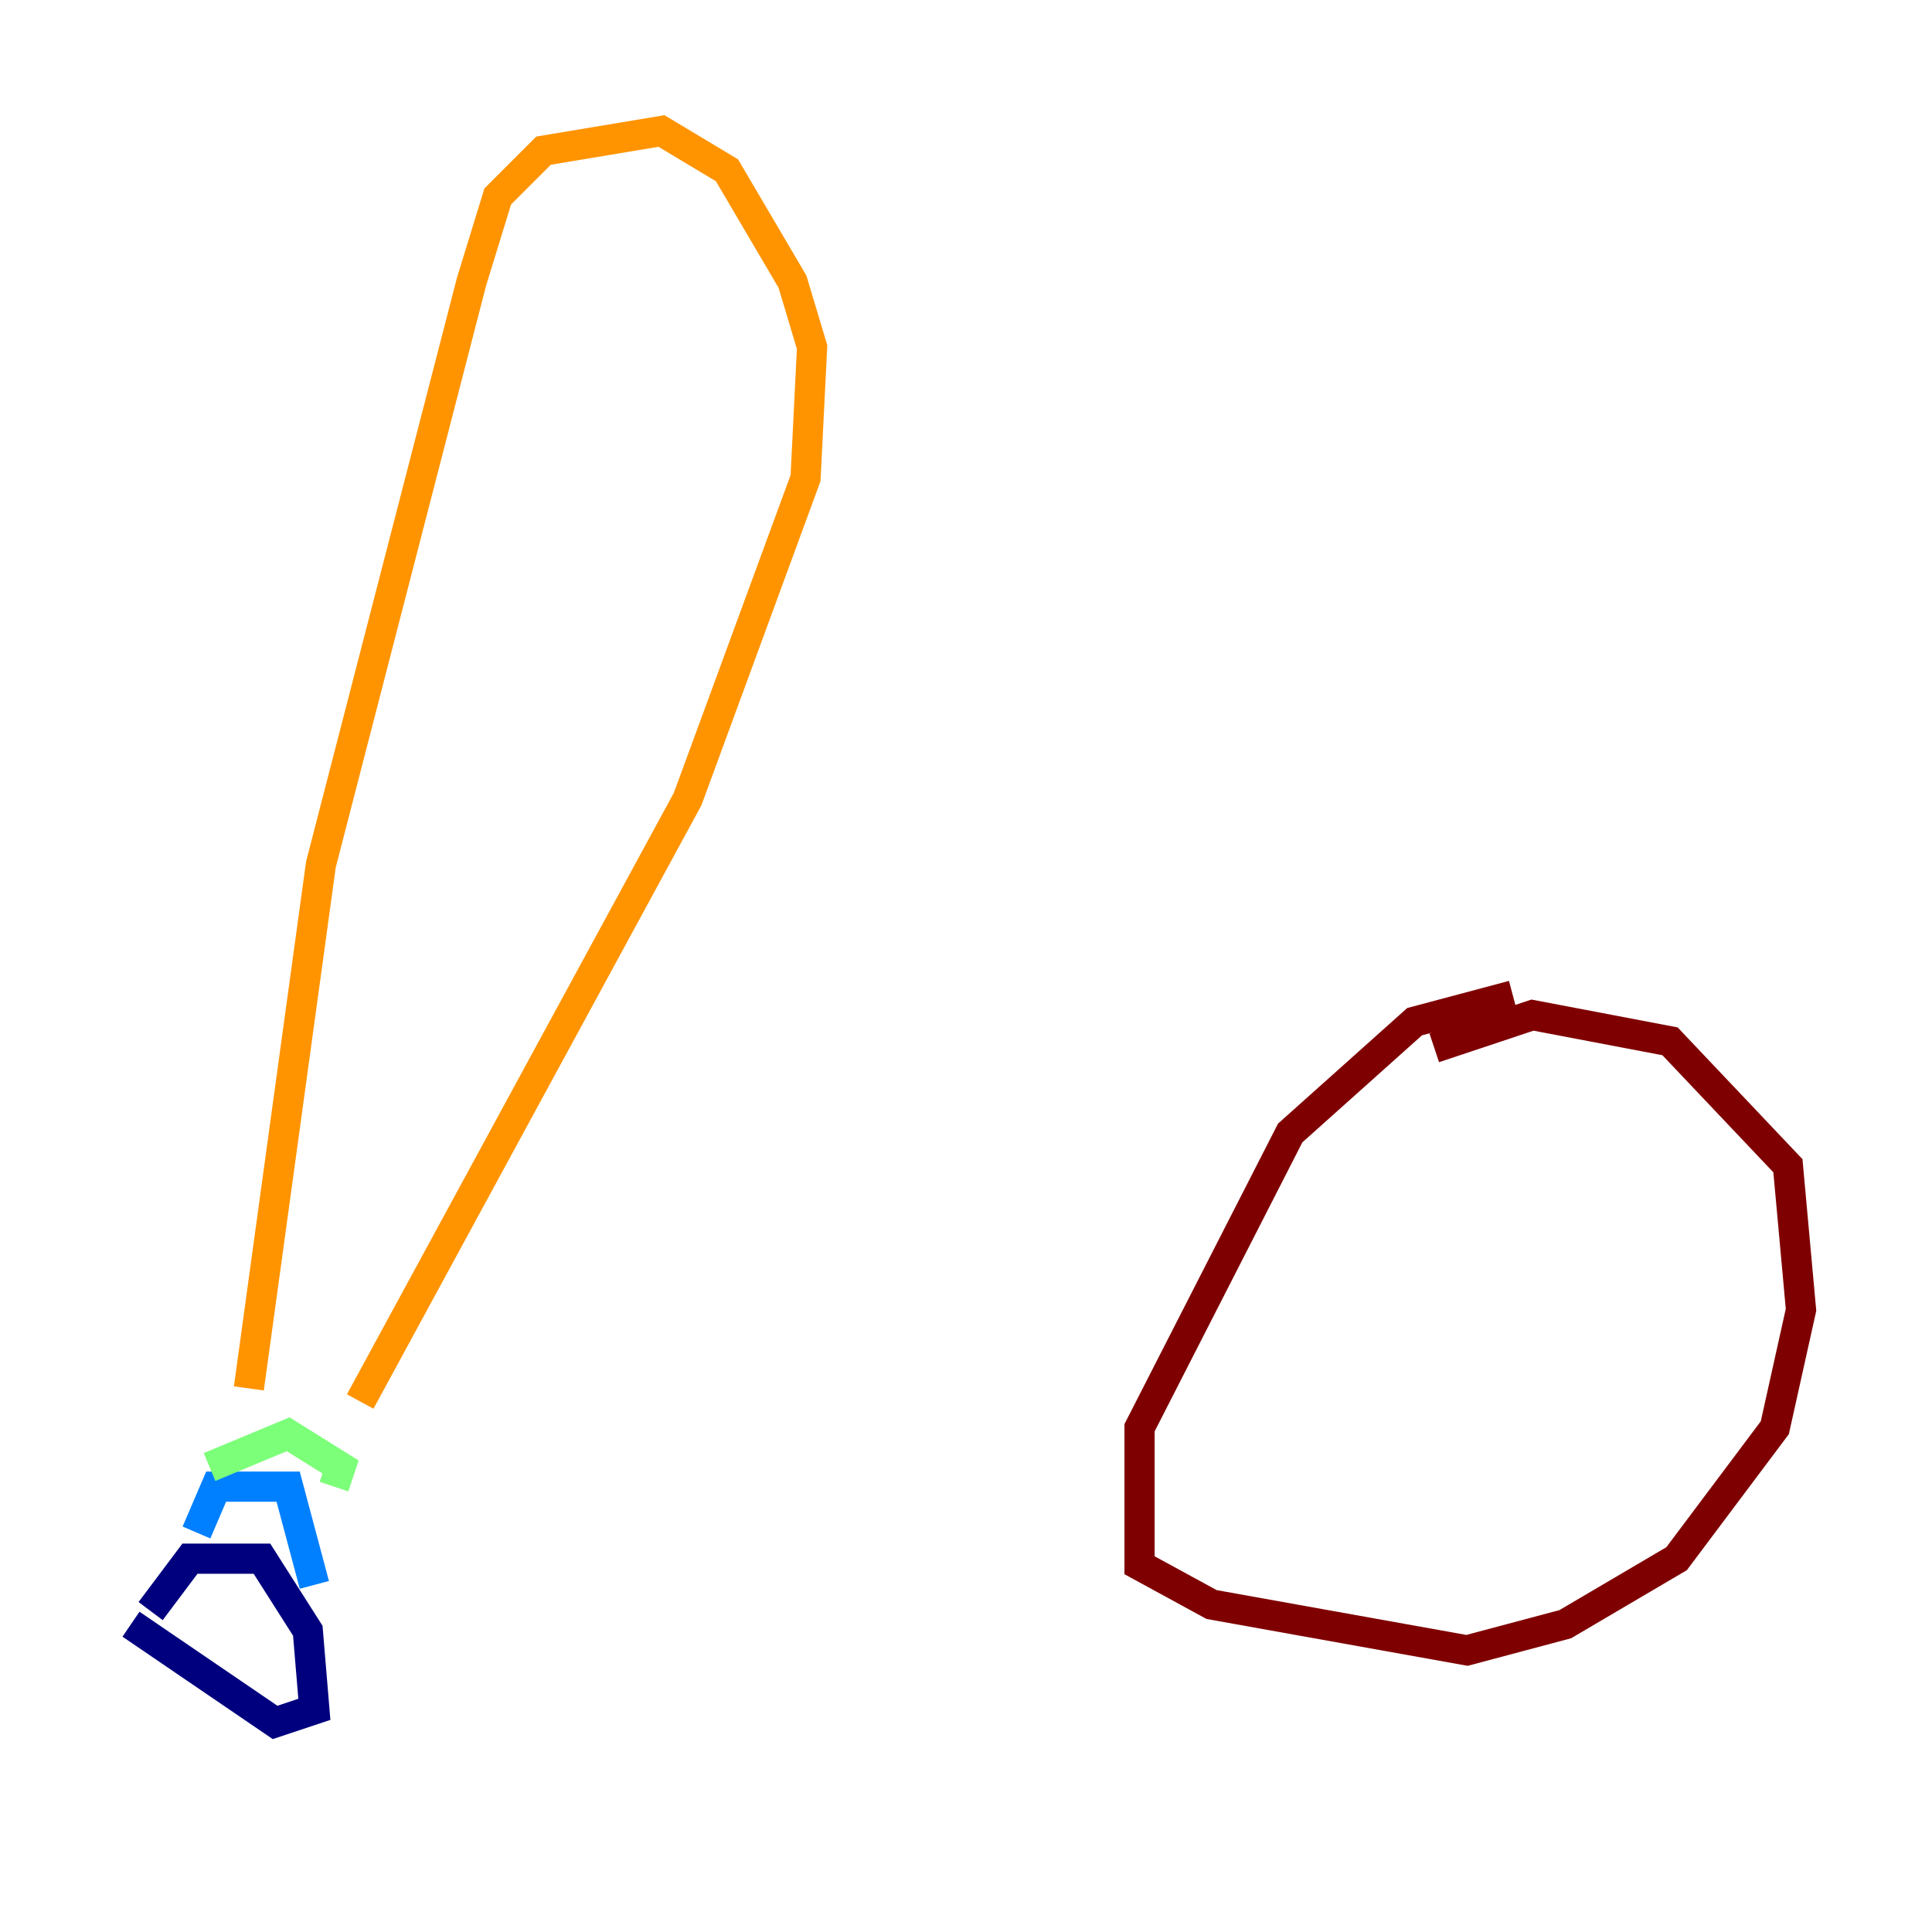 <?xml version="1.0" encoding="utf-8" ?>
<svg baseProfile="tiny" height="128" version="1.2" viewBox="0,0,128,128" width="128" xmlns="http://www.w3.org/2000/svg" xmlns:ev="http://www.w3.org/2001/xml-events" xmlns:xlink="http://www.w3.org/1999/xlink"><defs /><polyline fill="none" points="8.678,107.607 18.224,114.115 20.827,113.248 20.393,108.041 17.356,103.268 12.583,103.268 9.98,106.739" stroke="#00007f" stroke-width="2" /><polyline fill="none" points="13.017,101.532 14.319,98.495 19.091,98.495 20.827,105.003" stroke="#0080ff" stroke-width="2" /><polyline fill="none" points="13.885,97.193 19.091,95.024 22.563,97.193 22.129,98.495" stroke="#7cff79" stroke-width="2" /><polyline fill="none" points="16.488,91.986 21.261,57.275 31.241,18.658 32.976,13.017 36.014,9.98 43.824,8.678 48.163,11.281 52.502,18.658 53.803,22.997 53.37,31.675 45.559,52.936 23.864,92.854" stroke="#ff9400" stroke-width="2" /><polyline fill="none" points="100.231,65.953 93.722,67.688 85.478,75.064 75.498,94.59 75.498,103.702 80.271,106.305 97.193,109.342 103.702,107.607 111.078,103.268 117.586,94.59 119.322,86.78 118.454,77.234 110.644,68.99 101.532,67.254 95.024,69.424" stroke="#7f0000" stroke-width="2" /></svg>